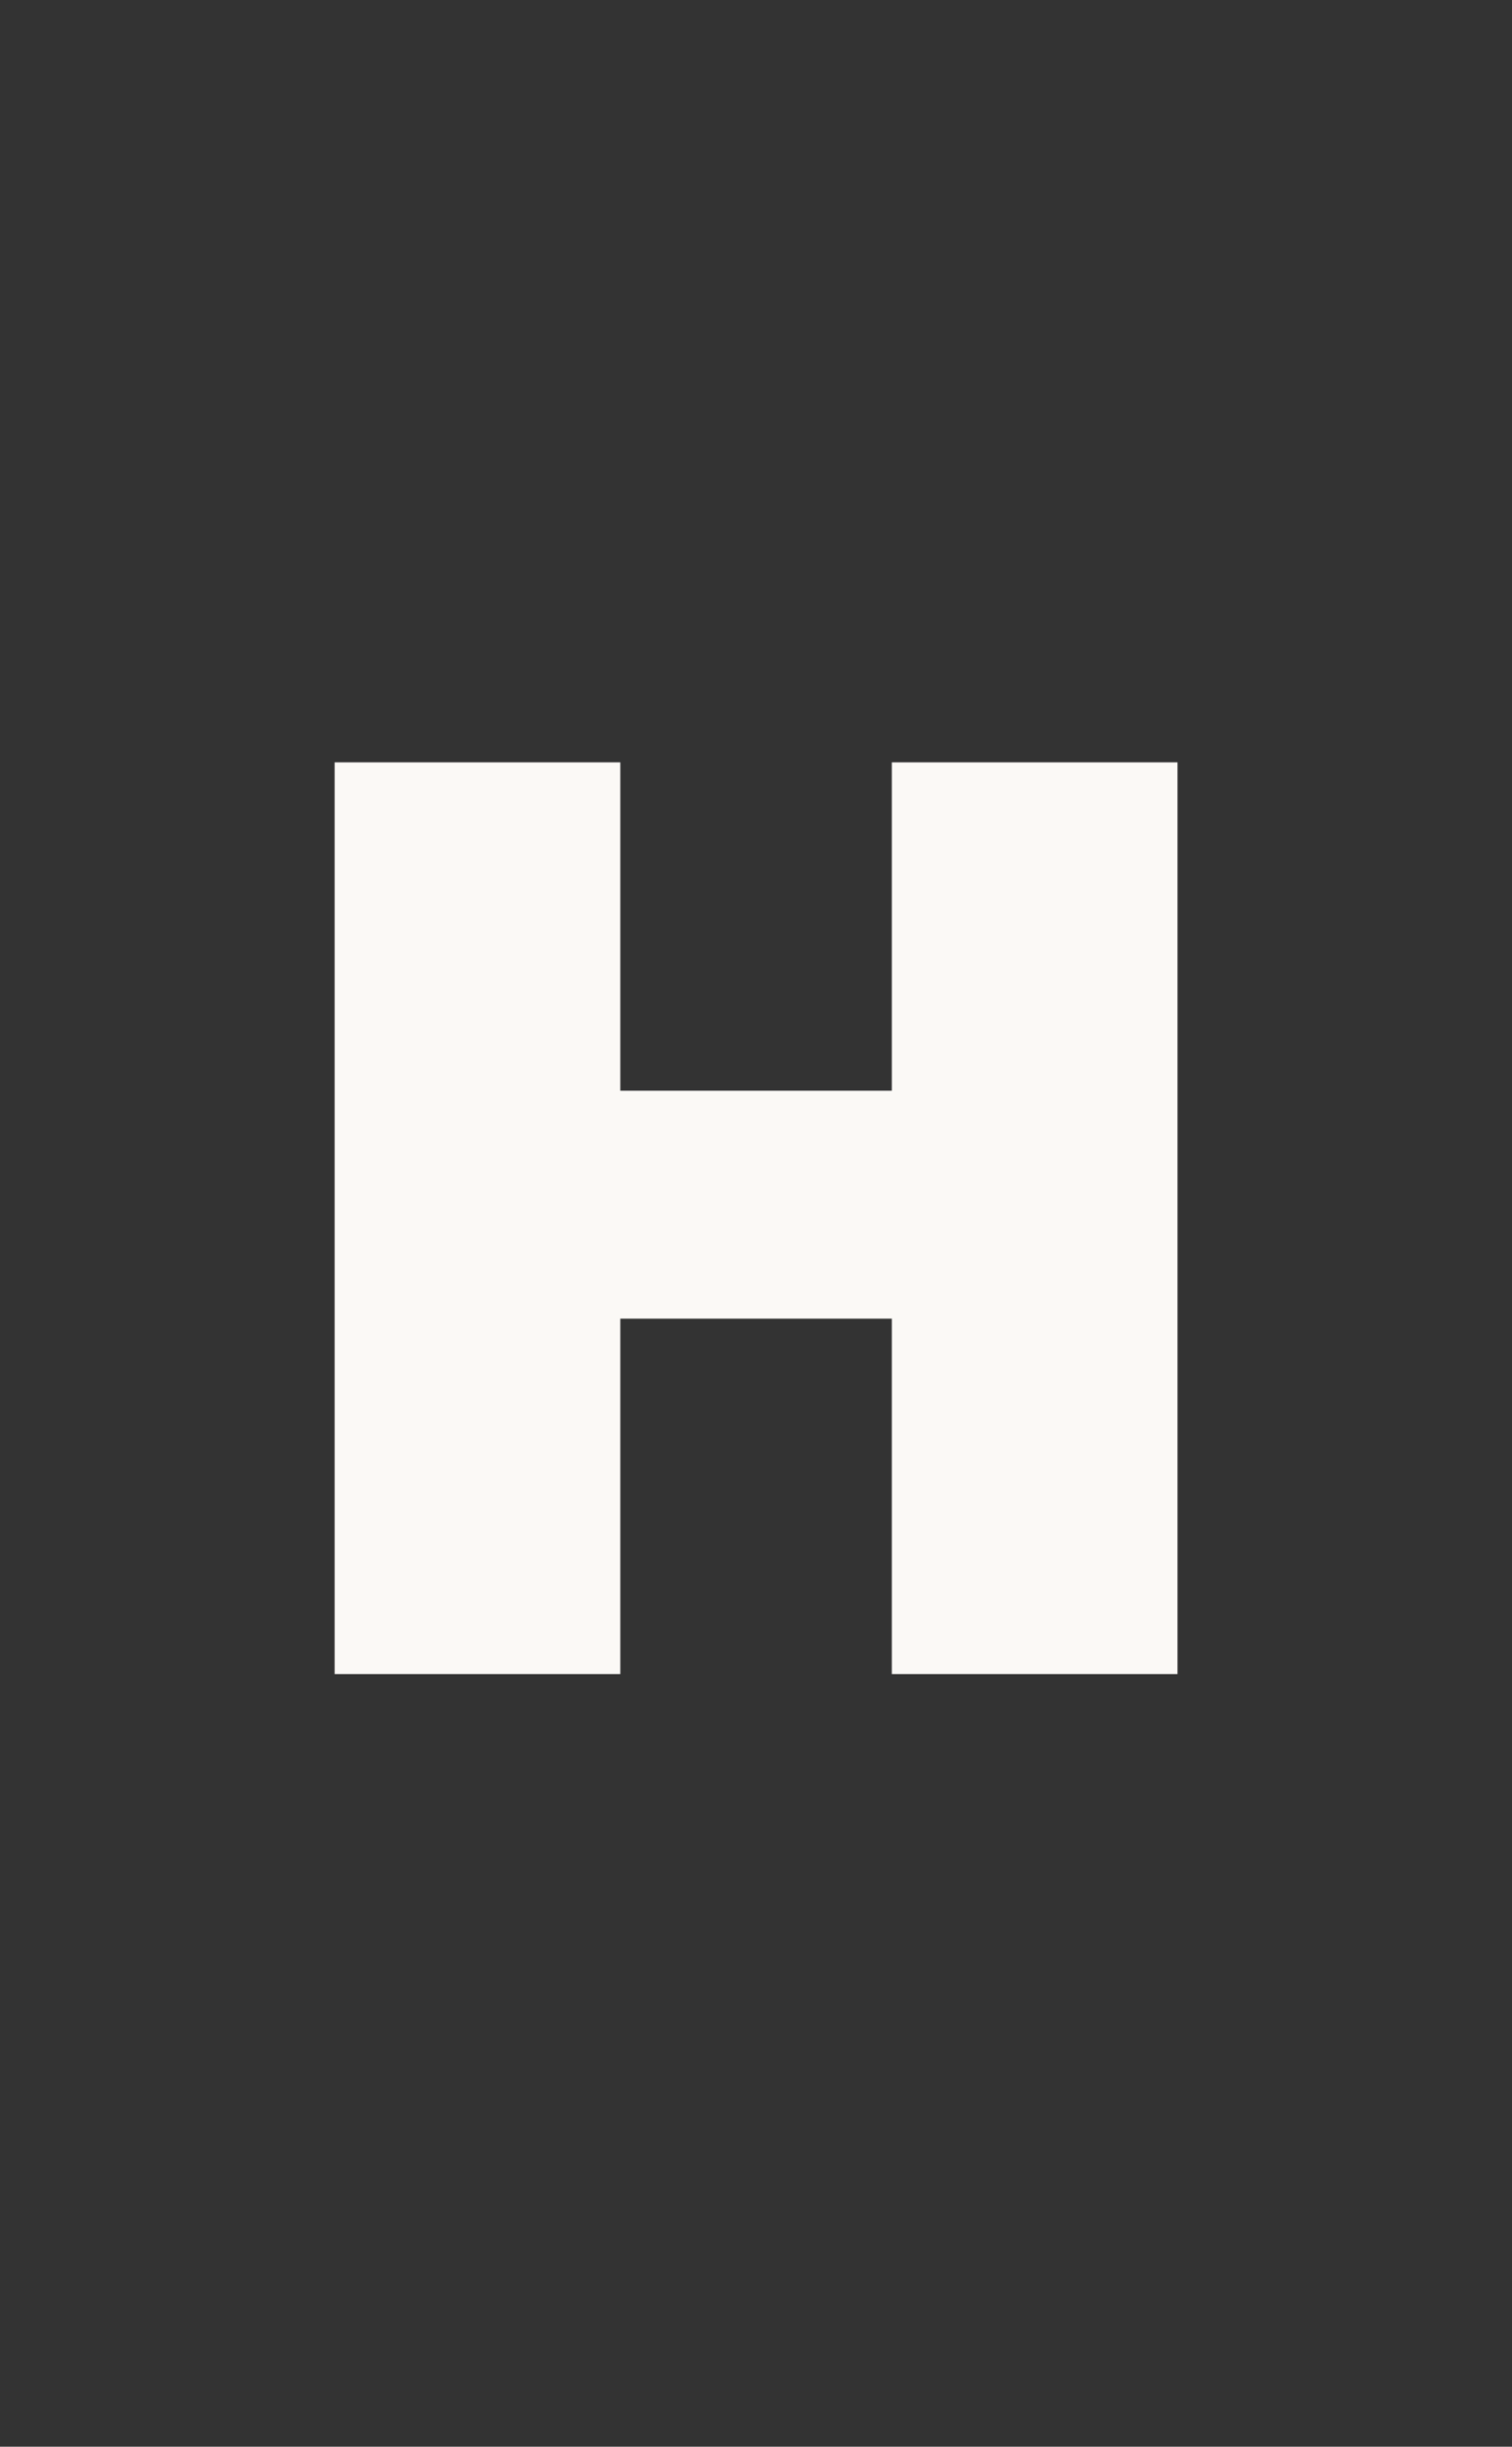 <svg width="47" height="76" viewBox="0 0 47 76" fill="none" xmlns="http://www.w3.org/2000/svg">
<rect x="0" y="0" width="47" height="76" fill="#333333" stroke="none"/>
<path d="M36.602 23.68V52H27.722V40.96H19.282V52H10.402V23.68H19.282V33.88H27.722V23.68H36.602Z" fill="#FBF9F6"/>
</svg>
